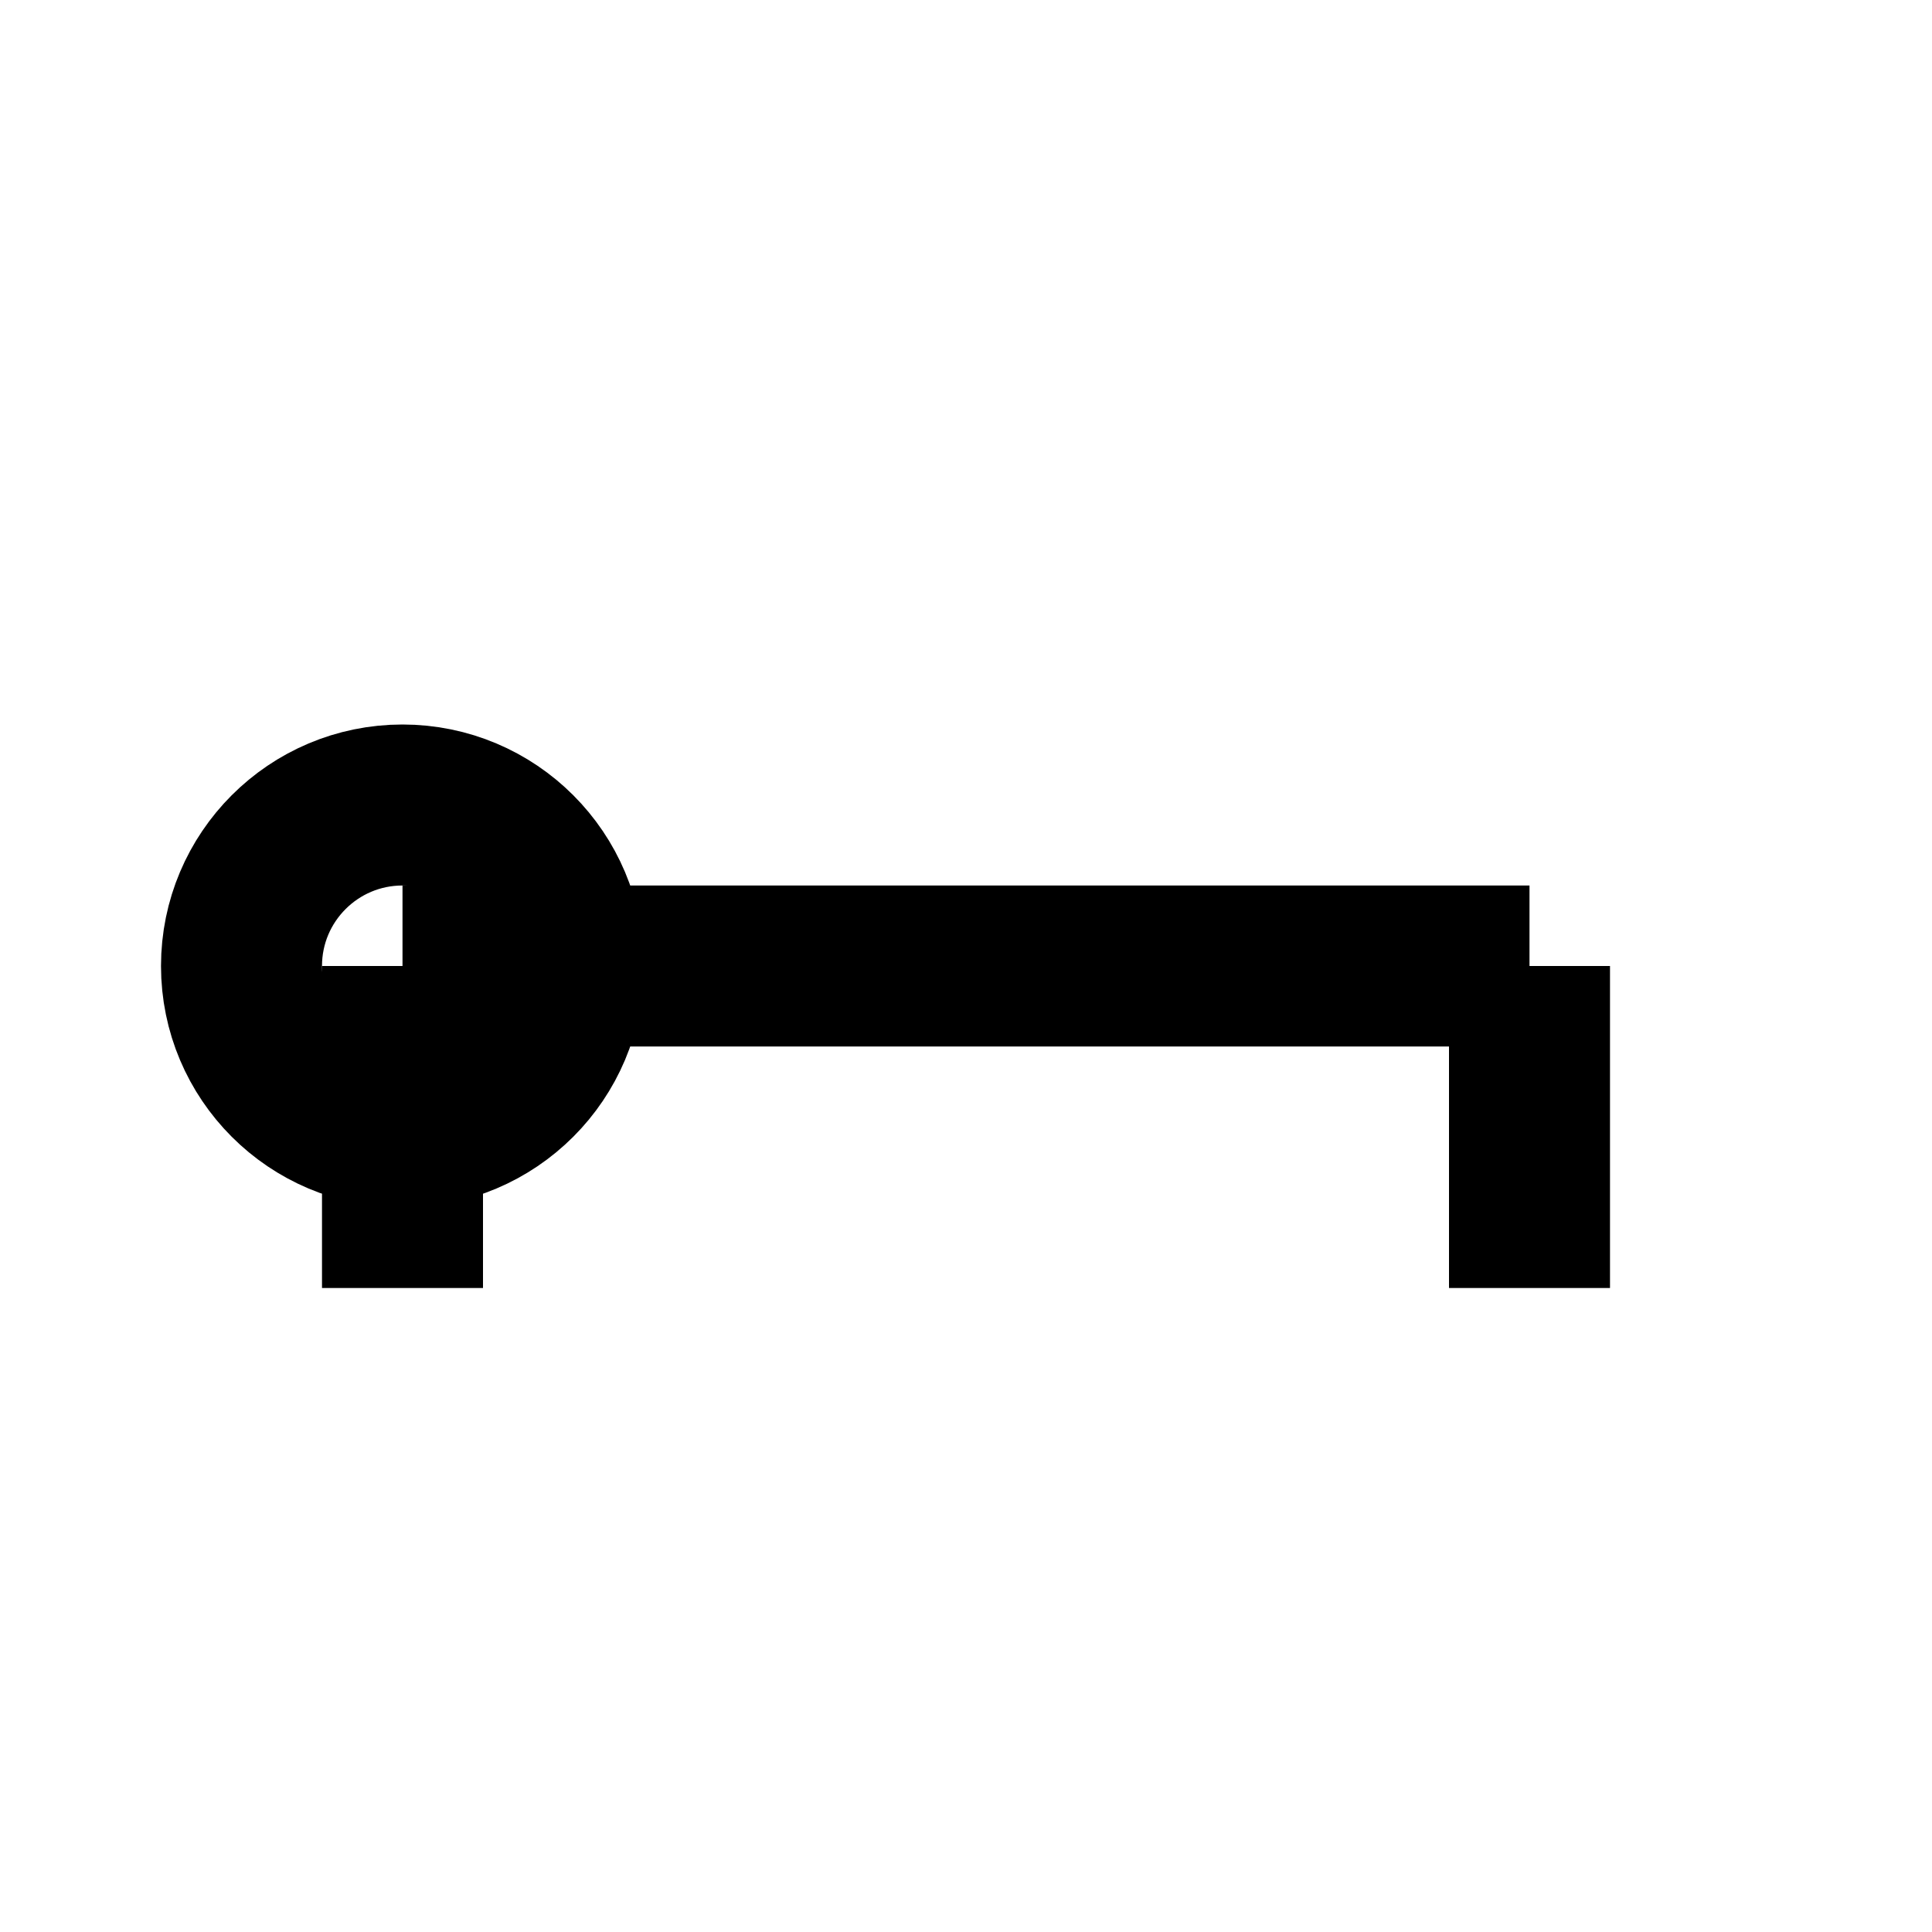 <svg xmlns="http://www.w3.org/2000/svg" viewBox="0 0 24 24" fill="none" stroke="currentColor" stroke-width="2">
    <circle cx="5" cy="12" r="2"/>
    <line x1="5" y1="12" x2="19" y2="12"/>
    <line x1="19" y1="12" x2="19" y2="16"/>
    <line x1="5" y1="12" x2="5" y2="16"/>
</svg> 